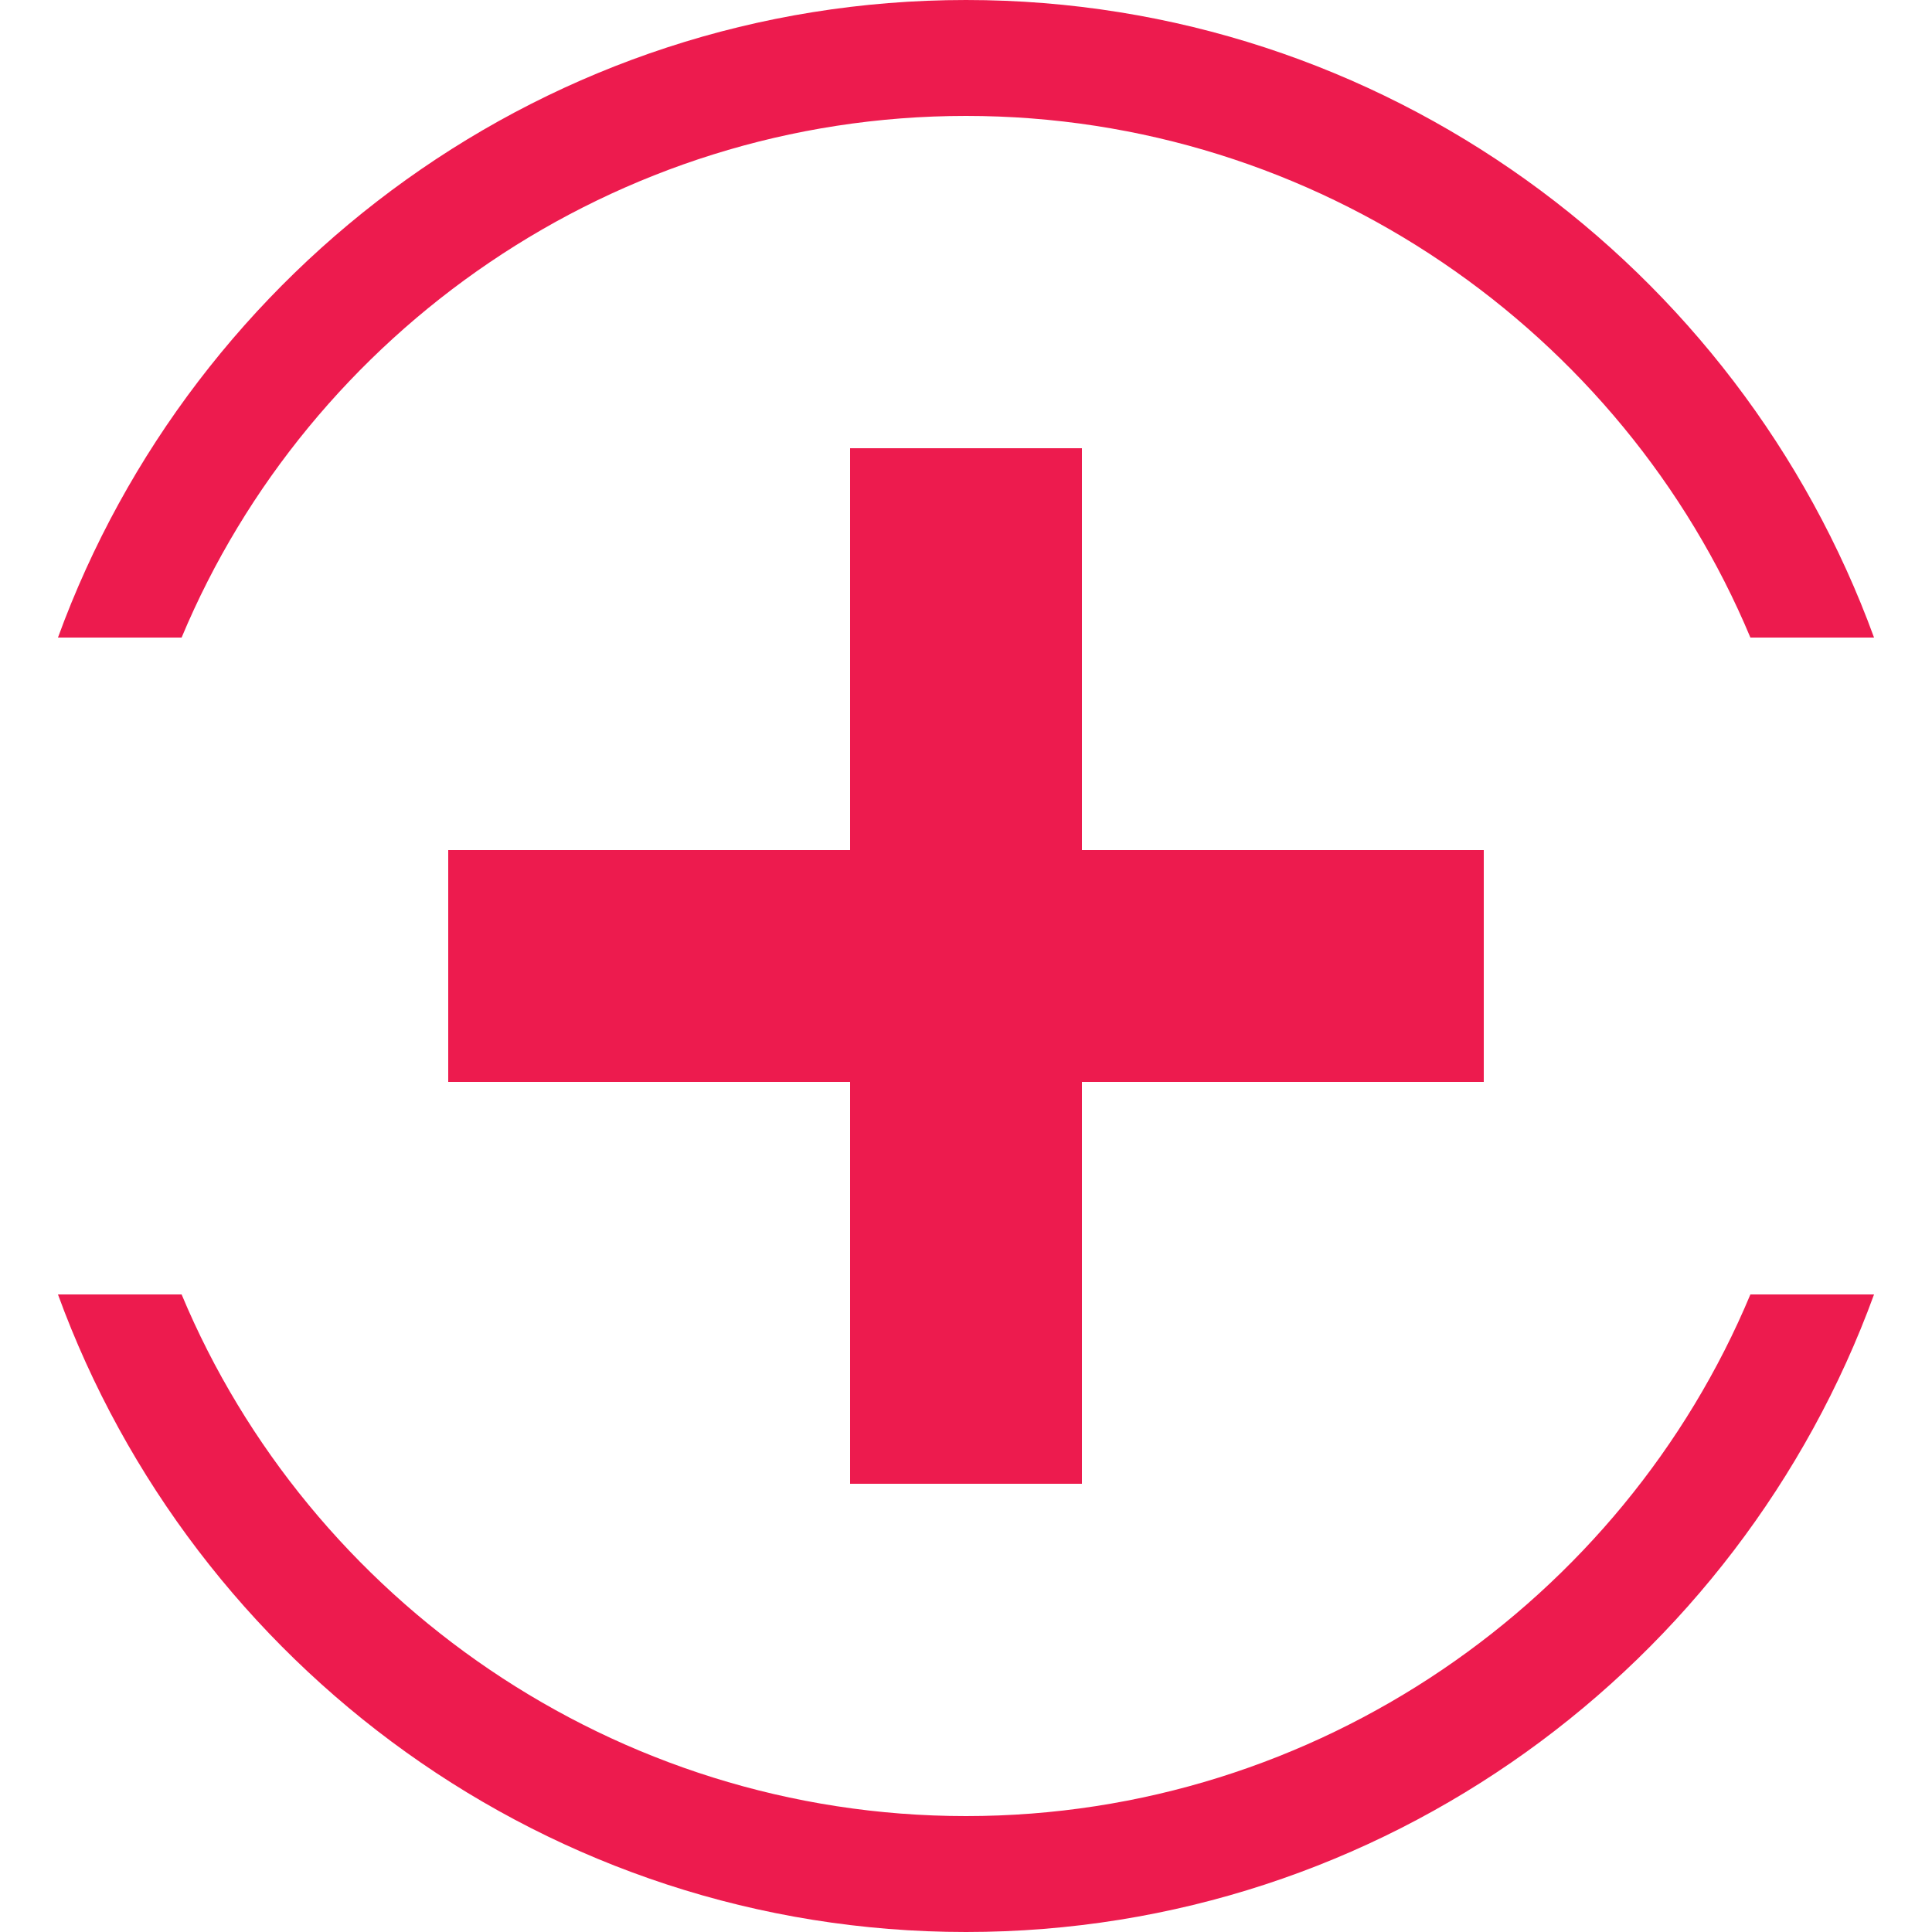<?xml version="1.0" encoding="utf-8"?>
<!-- Generator: Adobe Illustrator 19.0.0, SVG Export Plug-In . SVG Version: 6.00 Build 0)  -->
<svg version="1.1" id="Layer_1" xmlns="http://www.w3.org/2000/svg" xmlns:xlink="http://www.w3.org/1999/xlink" x="0px" y="0px"
	 viewBox="0 0 50 50" style="enable-background:new 0 0 50 50;" xml:space="preserve">
<style type="text/css">
	.st0{fill:#ED1B4E;}
	.st1{fill:#EC204F;}
</style>
<g id="XMLID_2_">
	<path id="XMLID_6_" class="st0" d="M4.7,16.5C8,8.6,15.9,3,25,3s17,5.6,20.3,13.5h3.2C45,6.9,35.8,0,25,0S5,6.9,1.5,16.5H4.7z"/>
	<path id="XMLID_11_" class="st0" d="M45.3,33.5C42,41.4,34.1,47,25,47S8,41.4,4.7,33.5H1.5C5,43.1,14.2,50,25,50s20-6.9,23.5-16.5
		H45.3z"/>
</g>
<rect id="XMLID_8_" x="22" y="11.6" class="st0" width="6" height="26.8"/>
<g id="XMLID_7_">
	<line id="XMLID_4_" class="st1" x1="38.4" y1="25" x2="11.6" y2="25"/>
	<rect id="XMLID_5_" x="11.6" y="22" class="st0" width="26.8" height="6"/>
</g>
</svg>
